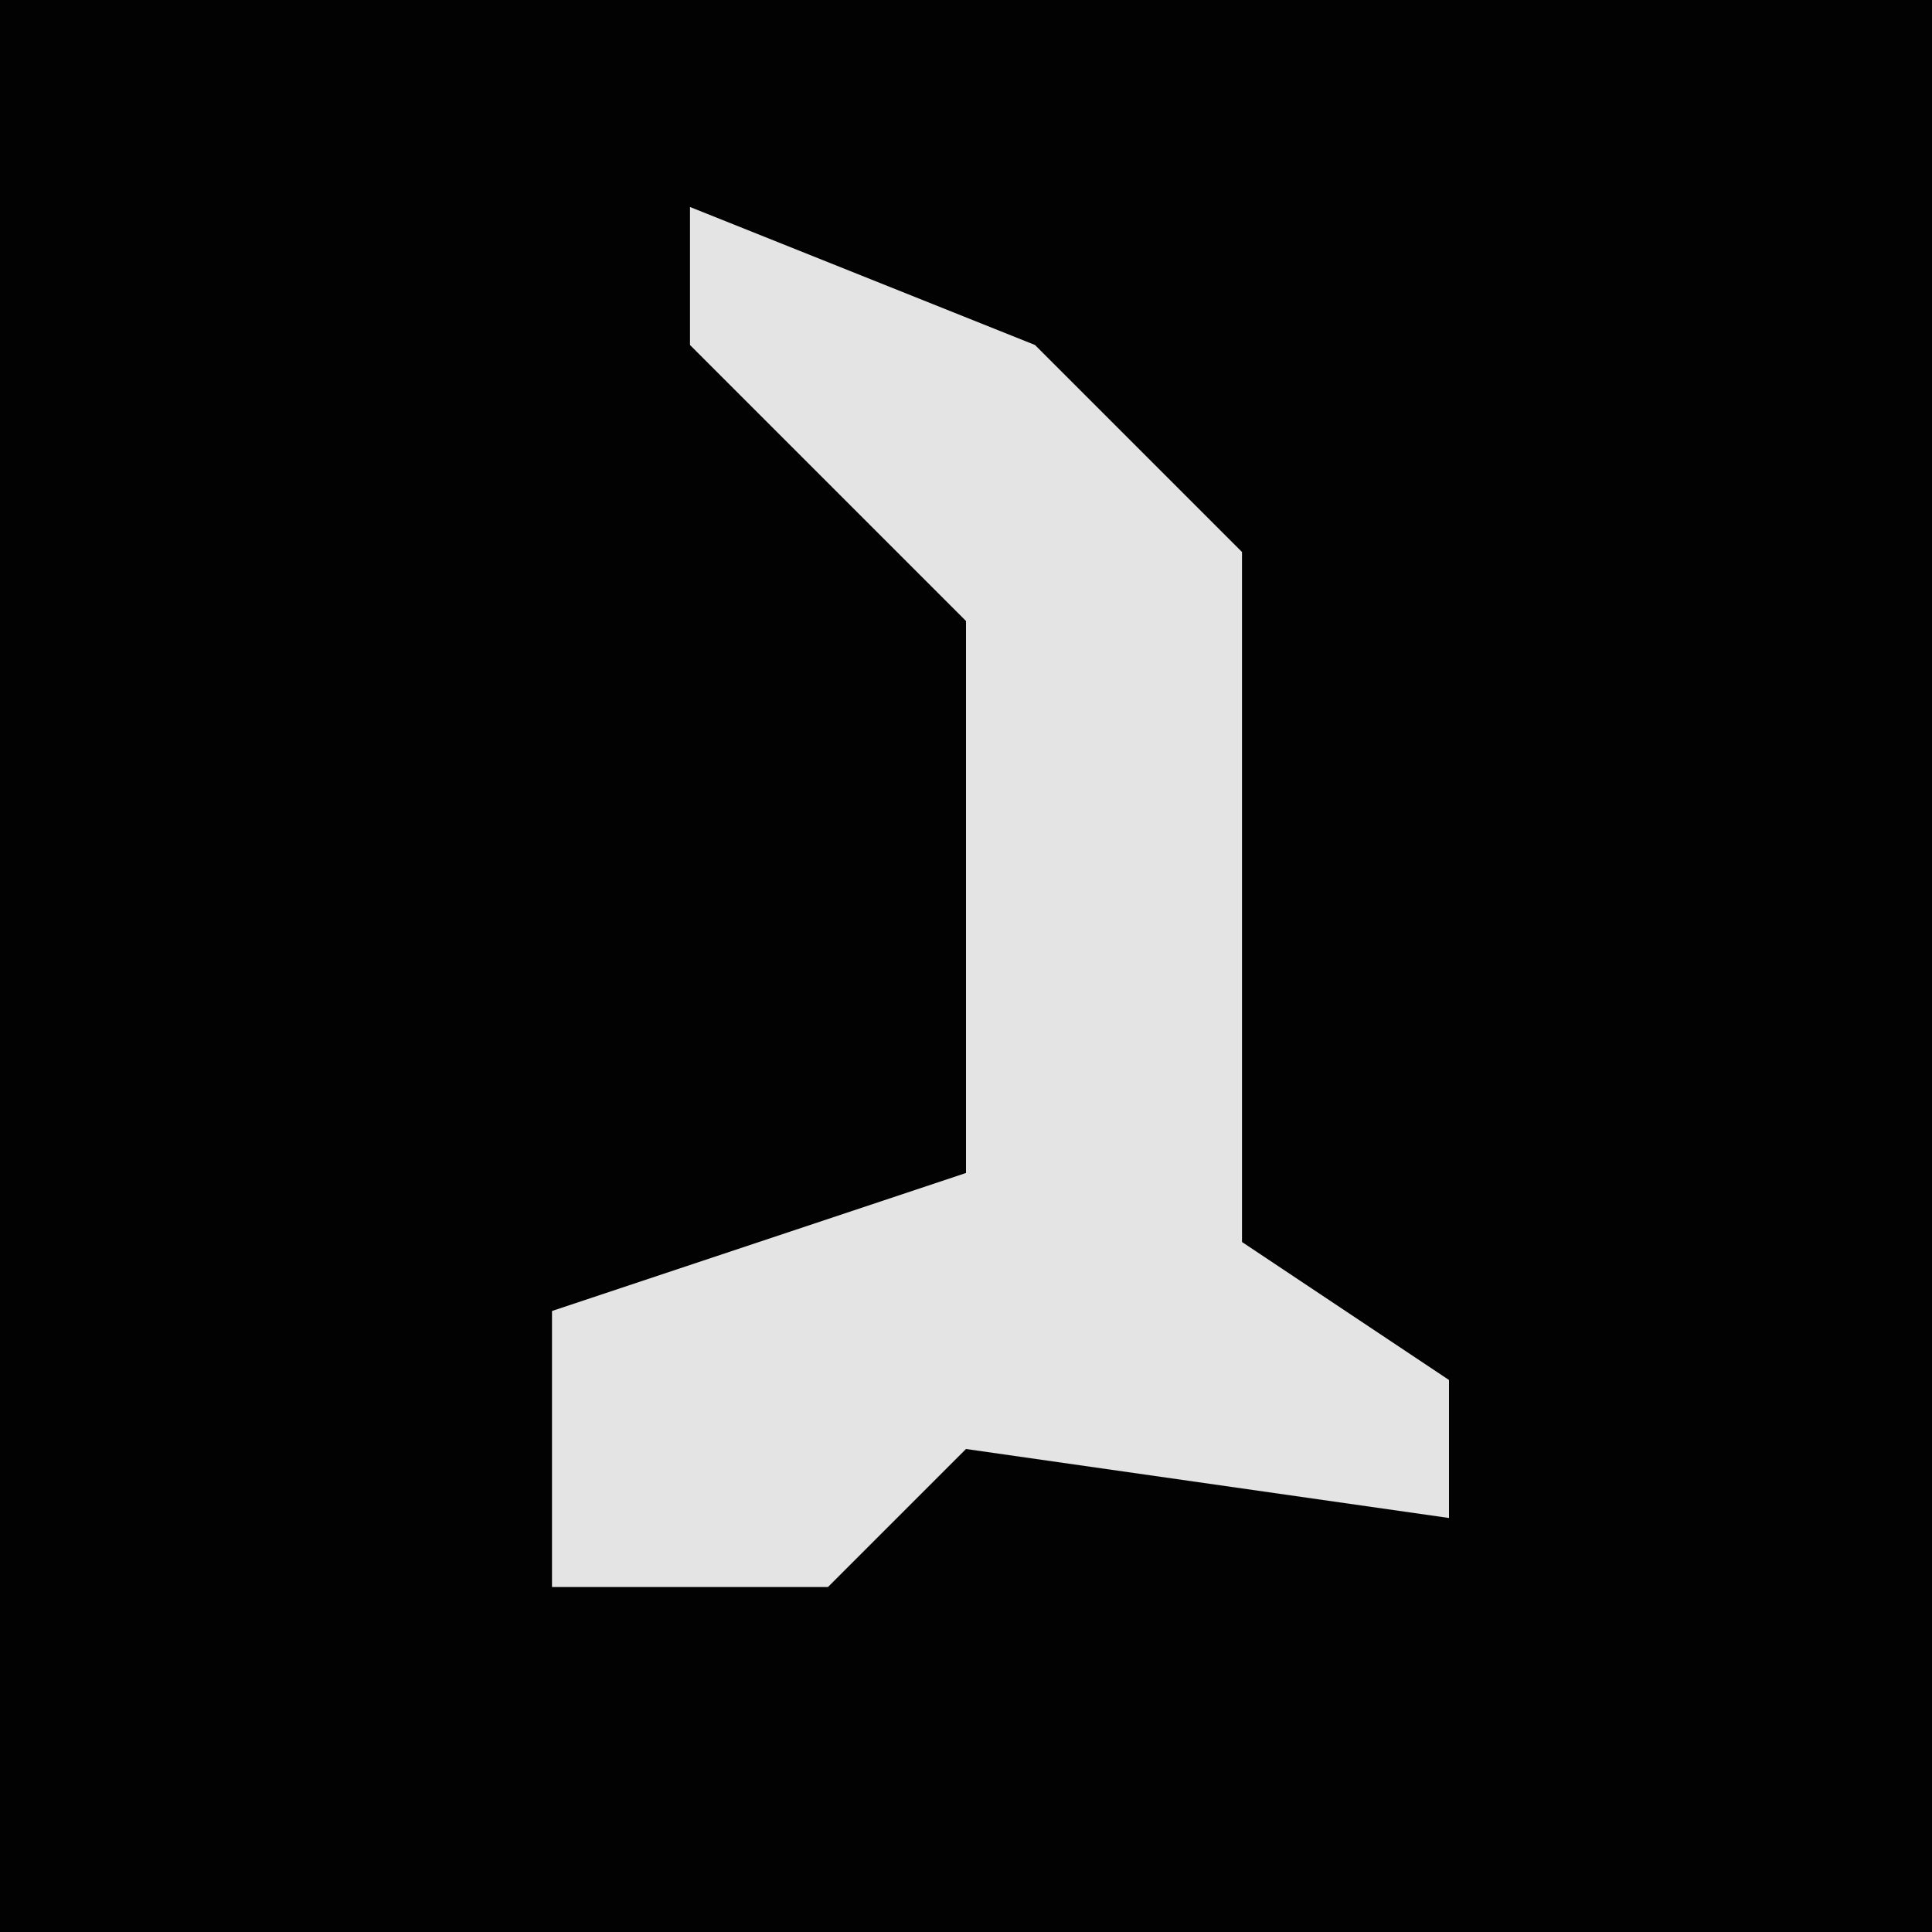 <?xml version="1.0" encoding="UTF-8"?>
<svg version="1.1" xmlns="http://www.w3.org/2000/svg" width="28" height="28">
<path d="M0,0 L28,0 L28,28 L0,28 Z " fill="#020202" transform="translate(0,0)"/>
<path d="M0,0 L5,2 L8,5 L8,15 L11,17 L11,19 L4,18 L2,20 L-2,20 L-2,16 L4,14 L4,6 L0,2 Z " fill="#E4E4E4" transform="translate(10,3)"/>
</svg>
